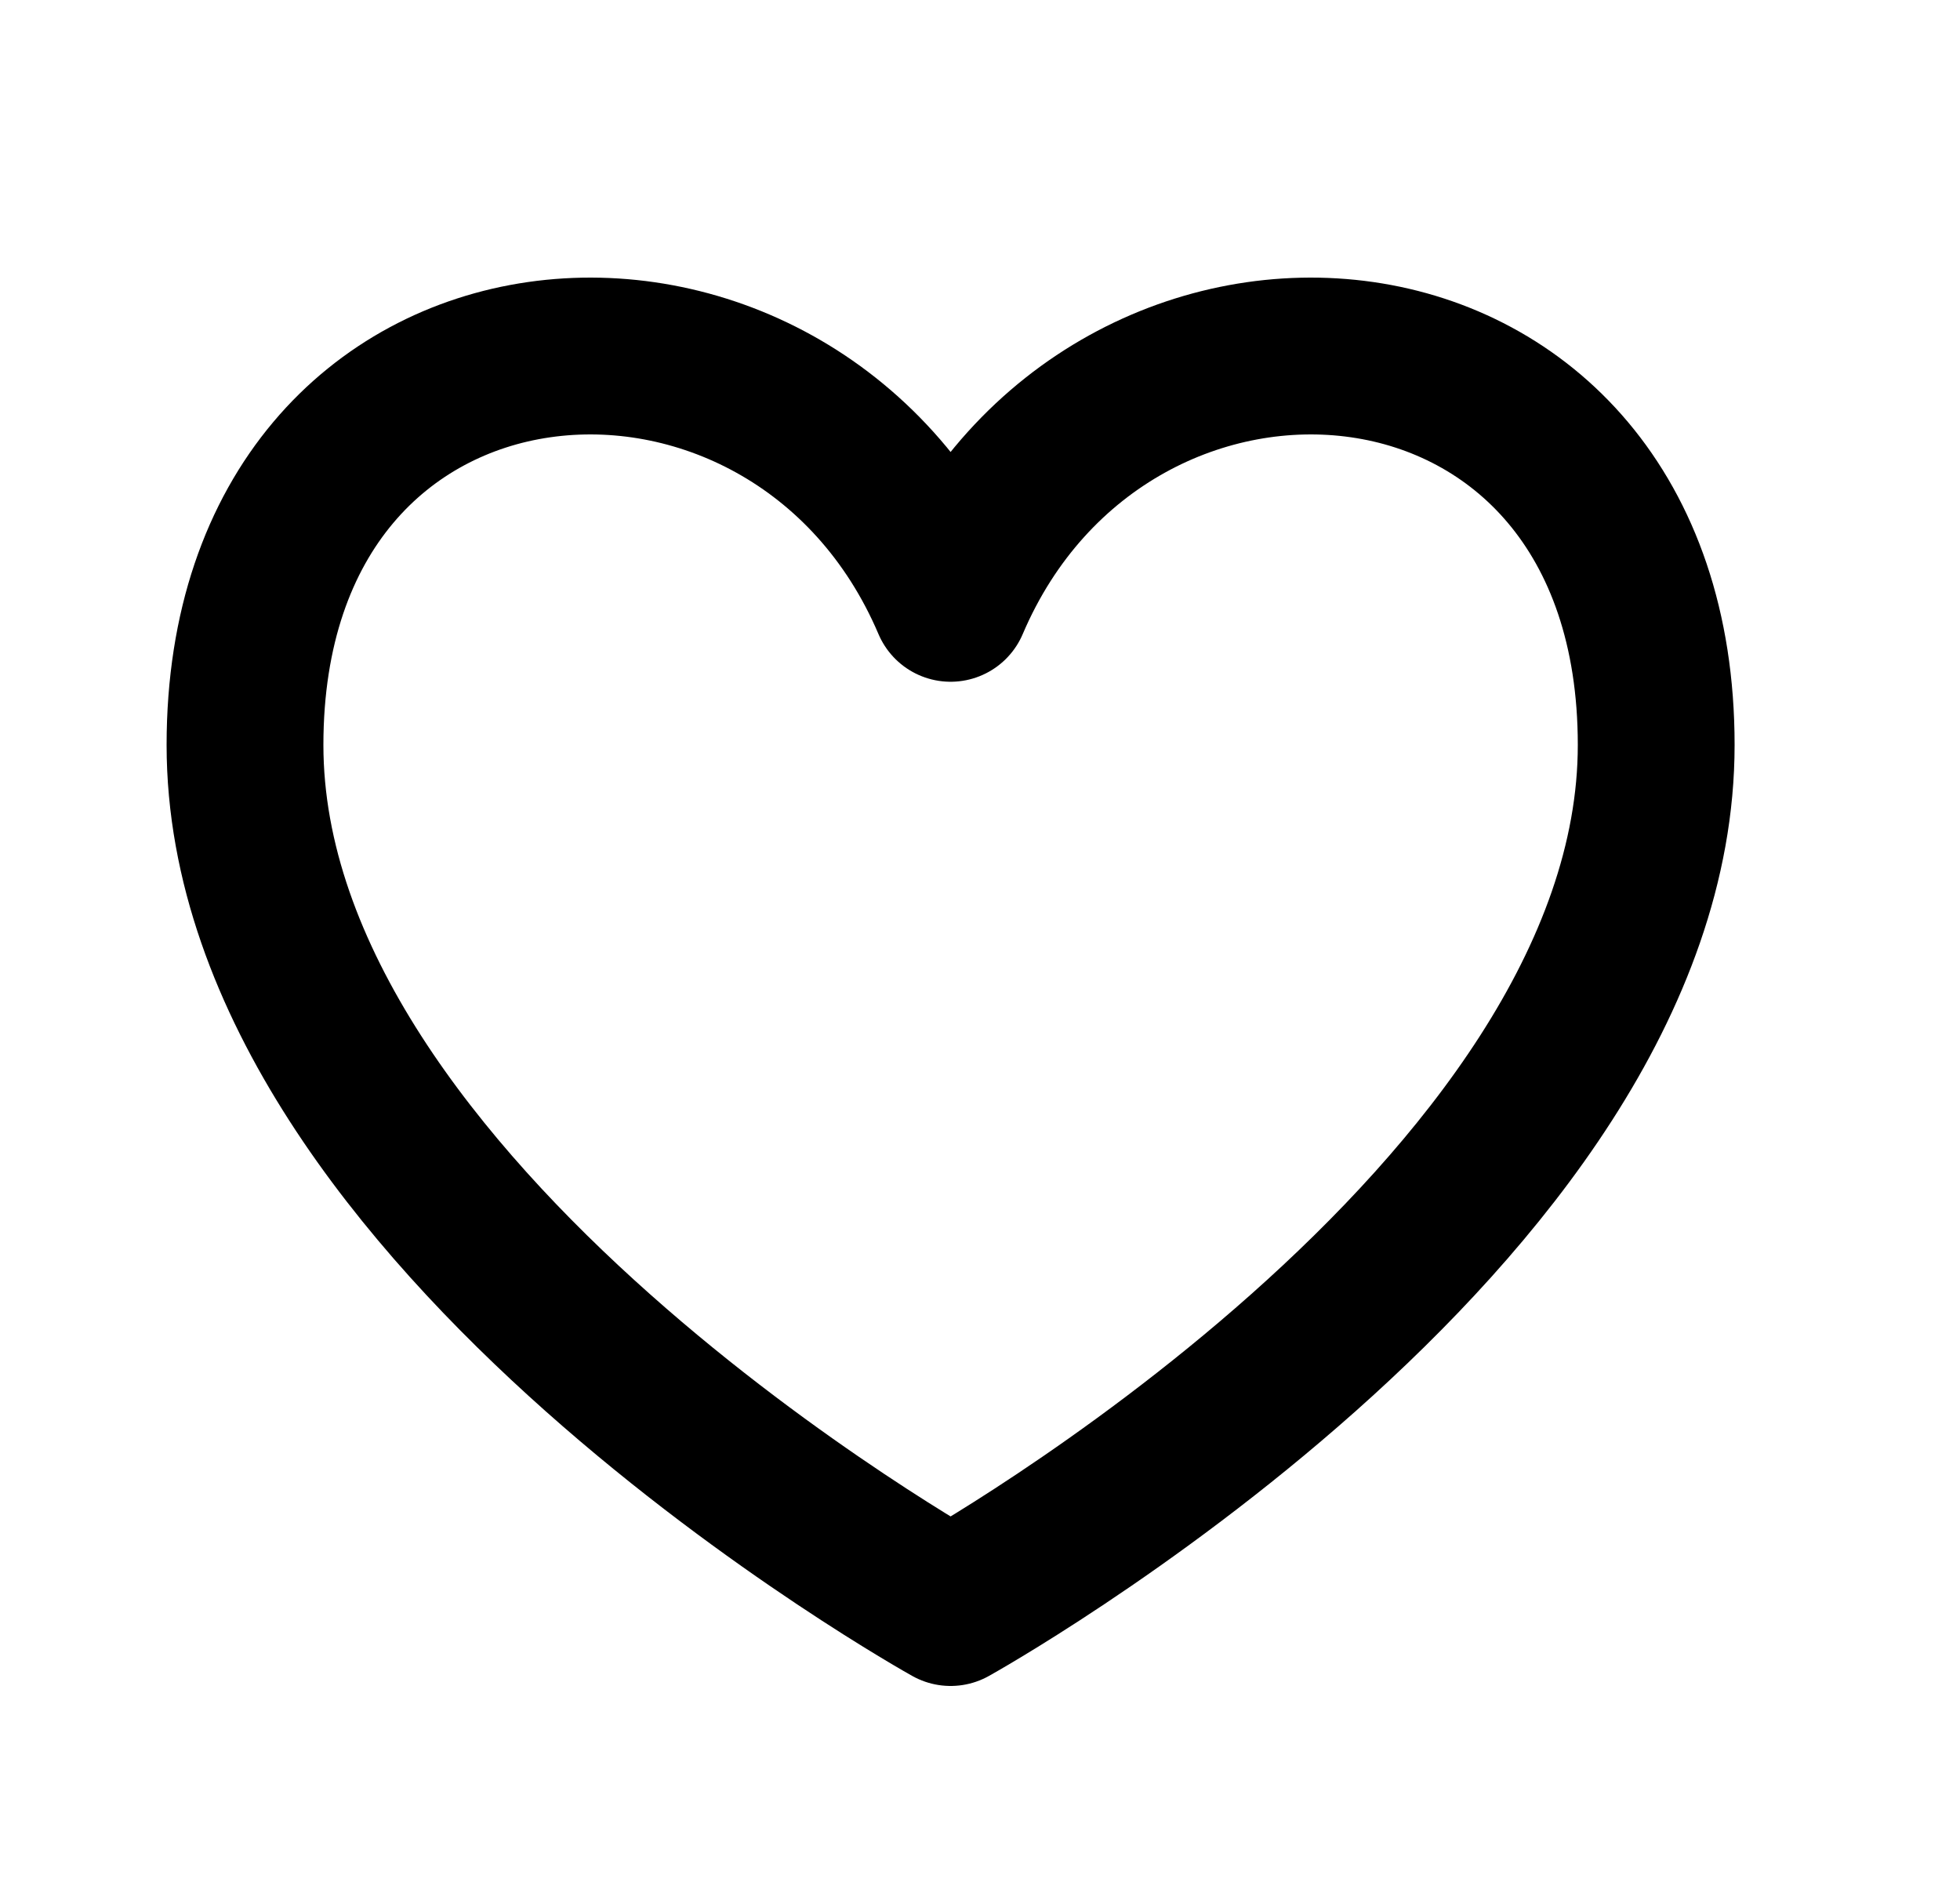 <svg xmlns="http://www.w3.org/2000/svg" width="25" height="24" viewBox="0 0 25 24" fill="none">
<path d="M12.125 7.694C10.125 3 3.125 3.5 3.125 9.5C3.125 15.5 12.125 20.5 12.125 20.5C12.125 20.5 21.125 15.5 21.125 9.5C21.125 3.5 14.125 3 12.125 7.694Z" stroke="currentColor" stroke-width="2" stroke-linecap="round" stroke-linejoin="round"/>
</svg>
